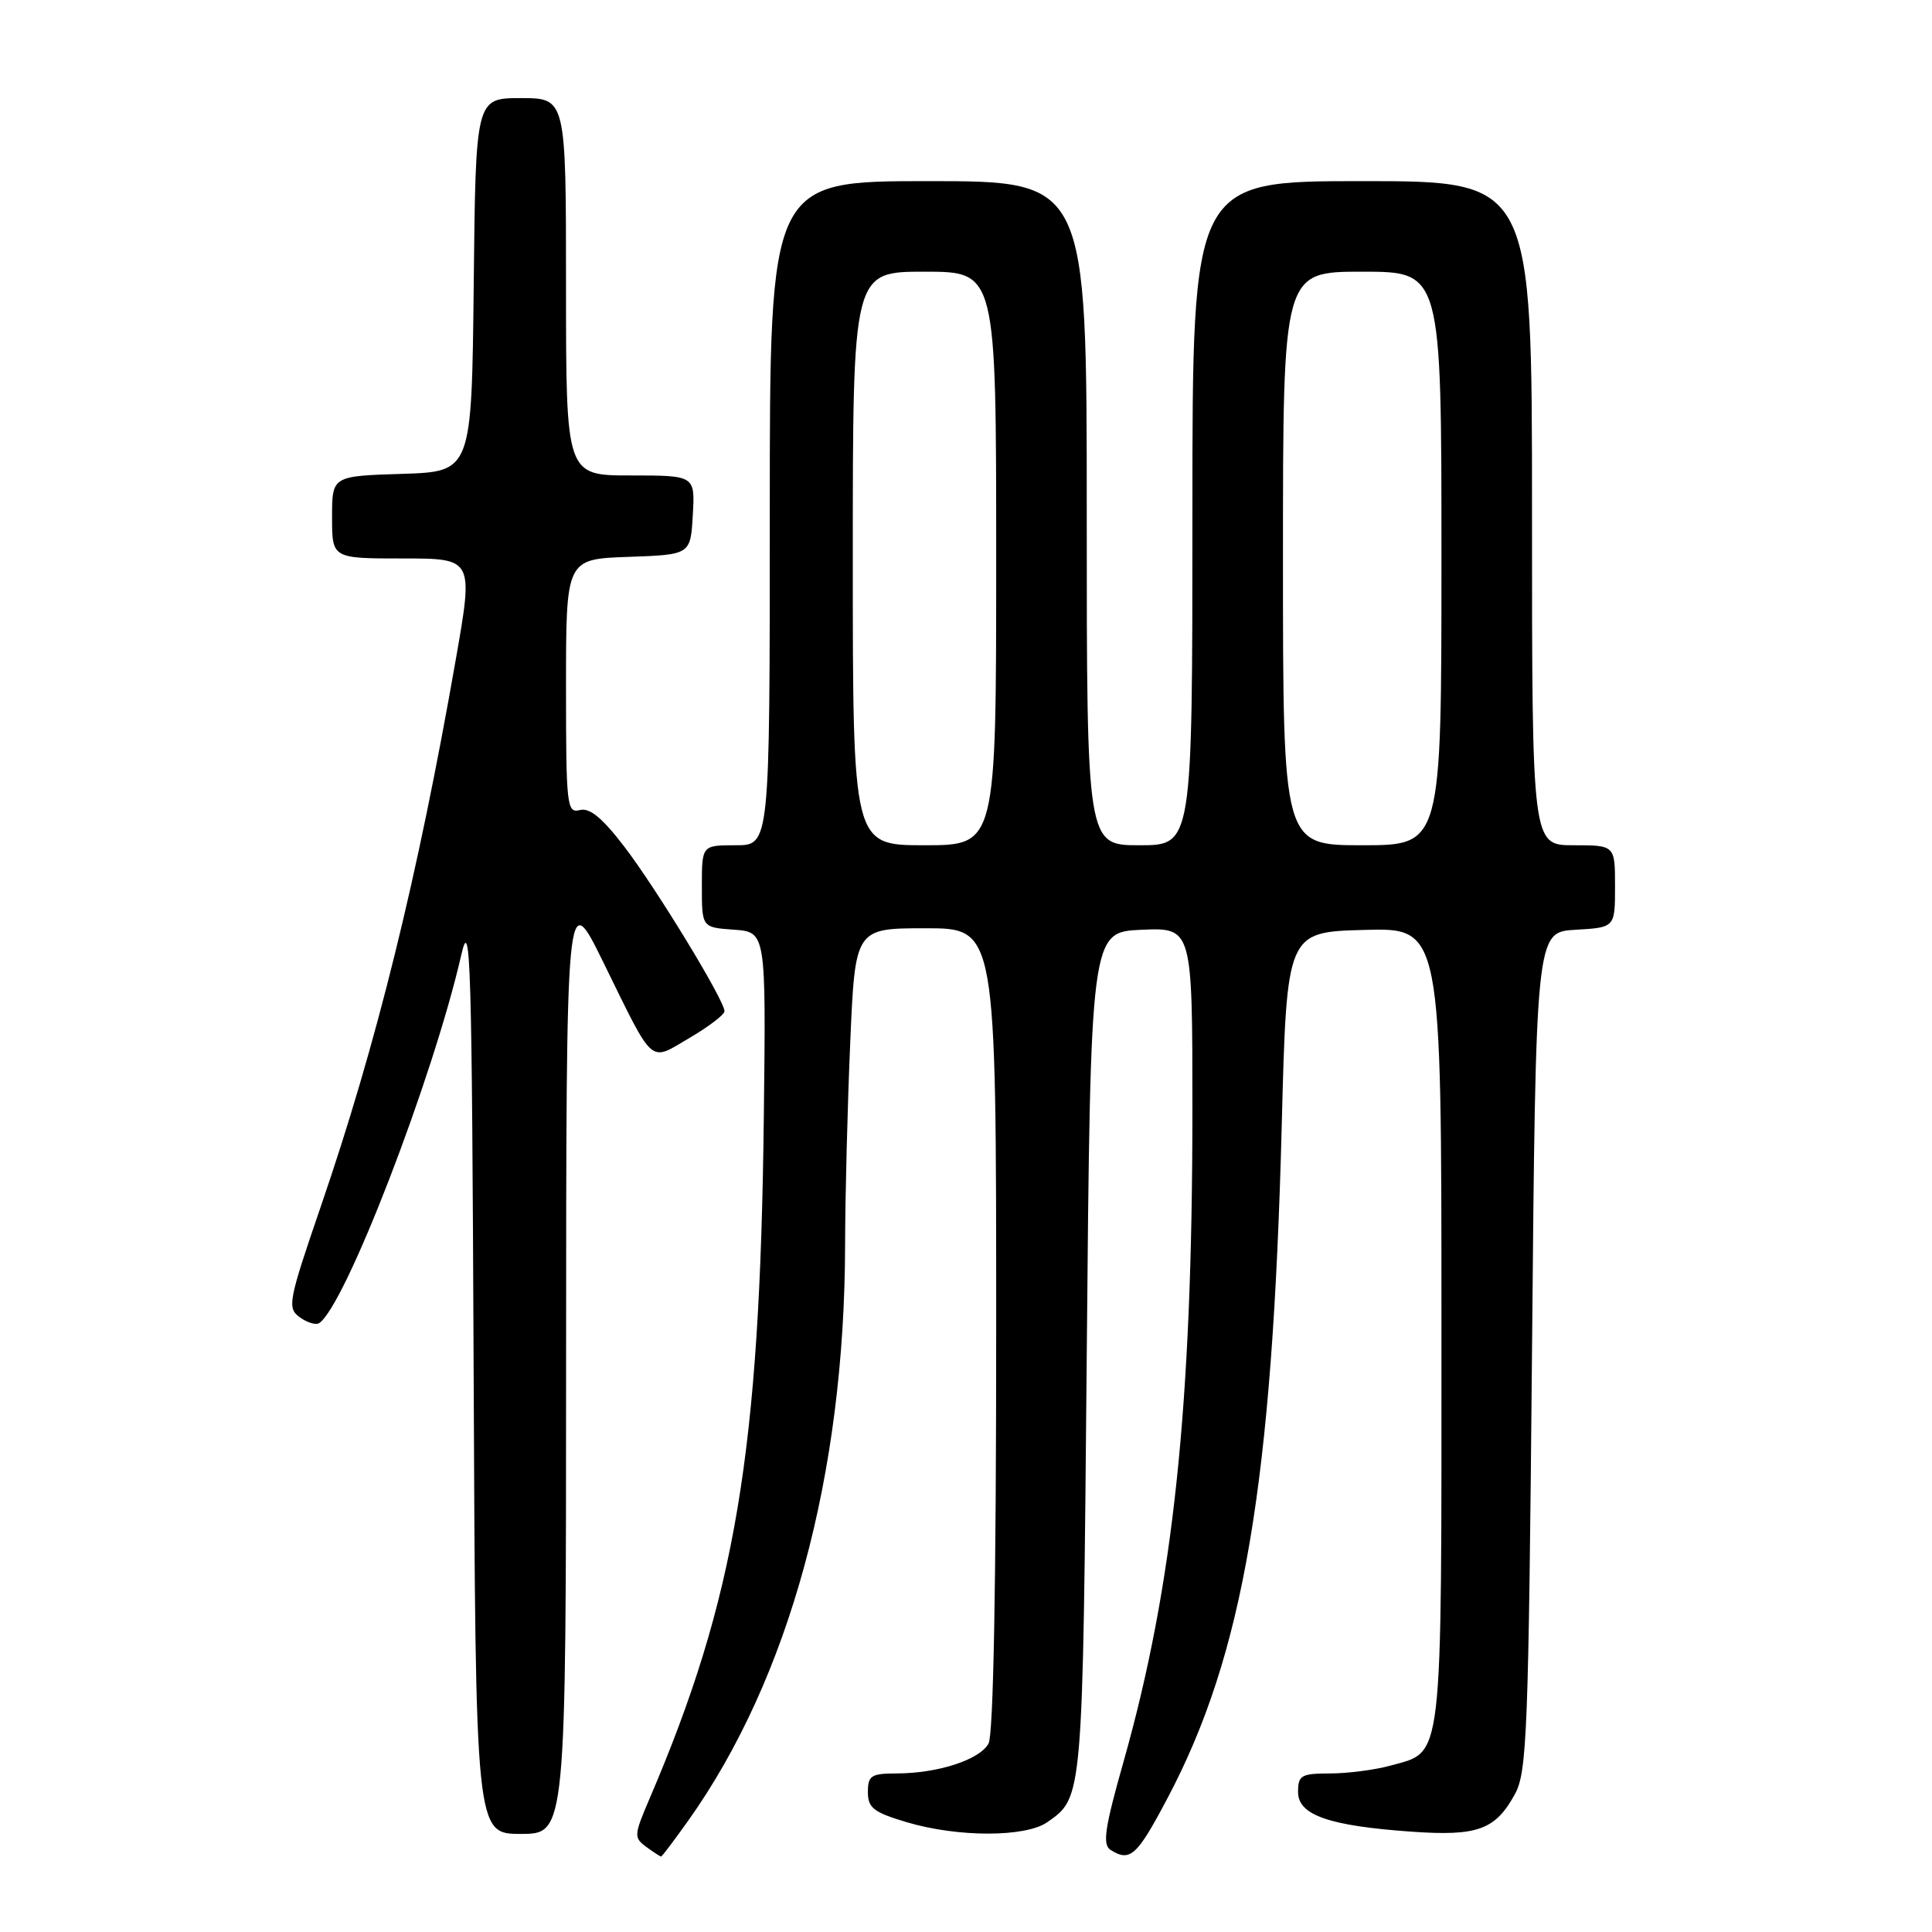 <?xml version="1.0" encoding="UTF-8" standalone="no"?>
<!DOCTYPE svg PUBLIC "-//W3C//DTD SVG 1.1//EN" "http://www.w3.org/Graphics/SVG/1.1/DTD/svg11.dtd" >
<svg xmlns="http://www.w3.org/2000/svg" xmlns:xlink="http://www.w3.org/1999/xlink" version="1.1" viewBox="0 0 256 256">
 <g >
 <path fill="currentColor"
d=" M 91.19 241.25 C 104.58 222.42 111.93 195.45 111.98 164.91 C 111.99 158.53 112.30 146.50 112.66 138.16 C 113.31 123.00 113.31 123.00 122.66 123.00 C 132.00 123.00 132.00 123.00 132.00 176.07 C 132.00 209.94 131.63 229.82 130.99 231.02 C 129.83 233.18 124.26 234.99 118.75 234.99 C 115.43 235.00 115.00 235.28 115.00 237.46 C 115.00 239.56 115.76 240.15 120.18 241.46 C 126.94 243.47 135.90 243.46 138.77 241.45 C 143.51 238.13 143.47 238.63 144.00 179.50 C 144.50 123.50 144.50 123.50 151.25 123.20 C 158.00 122.91 158.00 122.91 158.00 147.20 C 157.99 186.31 155.48 210.05 148.89 233.38 C 146.38 242.23 146.06 244.42 147.15 245.12 C 149.75 246.76 150.65 245.94 154.71 238.25 C 164.79 219.18 168.62 196.61 169.84 149.00 C 170.50 123.50 170.50 123.50 180.75 123.22 C 191.00 122.93 191.00 122.93 191.00 175.74 C 191.00 234.50 191.29 231.99 184.22 233.96 C 182.17 234.52 178.59 234.99 176.25 234.99 C 172.41 235.00 172.00 235.23 172.00 237.45 C 172.00 240.51 176.10 241.94 187.09 242.71 C 195.80 243.32 198.15 242.46 200.74 237.72 C 202.34 234.79 202.54 229.52 203.00 179.00 C 203.50 123.50 203.50 123.50 208.75 123.20 C 214.00 122.90 214.00 122.90 214.00 117.45 C 214.00 112.00 214.00 112.00 208.50 112.00 C 203.00 112.00 203.00 112.00 203.00 68.00 C 203.00 24.00 203.00 24.00 180.50 24.00 C 158.00 24.00 158.00 24.00 158.00 68.00 C 158.00 112.00 158.00 112.00 151.00 112.00 C 144.00 112.00 144.00 112.00 144.00 68.00 C 144.00 24.00 144.00 24.00 123.00 24.00 C 102.00 24.00 102.00 24.00 102.00 68.00 C 102.00 112.00 102.00 112.00 97.50 112.00 C 93.00 112.00 93.00 112.00 93.00 117.44 C 93.00 122.89 93.00 122.89 97.25 123.19 C 101.50 123.50 101.50 123.50 101.21 148.00 C 100.70 192.50 97.46 211.78 86.01 238.47 C 84.00 243.17 83.98 243.51 85.63 244.72 C 86.59 245.42 87.48 246.00 87.60 246.00 C 87.72 246.00 89.33 243.86 91.19 241.25 Z  M 75.01 180.25 C 75.03 117.50 75.03 117.50 79.94 127.50 C 86.78 141.43 85.95 140.70 91.38 137.52 C 93.92 136.03 96.00 134.44 96.00 133.99 C 96.00 132.56 86.97 117.73 82.72 112.18 C 79.79 108.36 78.13 106.99 76.82 107.34 C 75.11 107.78 75.00 106.78 75.00 90.95 C 75.00 74.08 75.00 74.08 83.25 73.79 C 91.50 73.50 91.50 73.50 91.80 68.25 C 92.10 63.00 92.10 63.00 83.55 63.00 C 75.00 63.00 75.00 63.00 75.00 38.00 C 75.00 13.00 75.00 13.00 69.02 13.00 C 63.03 13.00 63.03 13.00 62.77 37.75 C 62.50 62.50 62.50 62.50 53.25 62.79 C 44.00 63.08 44.00 63.08 44.00 68.54 C 44.00 74.00 44.00 74.00 53.37 74.00 C 62.74 74.00 62.74 74.00 60.39 87.41 C 55.34 116.27 49.91 138.30 42.51 159.86 C 38.20 172.43 38.04 173.31 39.70 174.53 C 40.68 175.24 41.83 175.60 42.27 175.33 C 45.66 173.24 57.38 142.90 61.13 126.50 C 62.35 121.16 62.53 127.23 62.76 181.75 C 63.02 243.00 63.02 243.00 69.01 243.00 C 75.00 243.00 75.00 243.00 75.01 180.25 Z  M 113.00 74.00 C 113.00 36.00 113.00 36.00 122.50 36.00 C 132.00 36.00 132.00 36.00 132.00 74.00 C 132.00 112.00 132.00 112.00 122.50 112.00 C 113.00 112.00 113.00 112.00 113.00 74.00 Z  M 170.00 74.00 C 170.00 36.00 170.00 36.00 180.50 36.00 C 191.00 36.00 191.00 36.00 191.00 74.00 C 191.00 112.00 191.00 112.00 180.50 112.00 C 170.00 112.00 170.00 112.00 170.00 74.00 Z "/>
</g>
</svg>